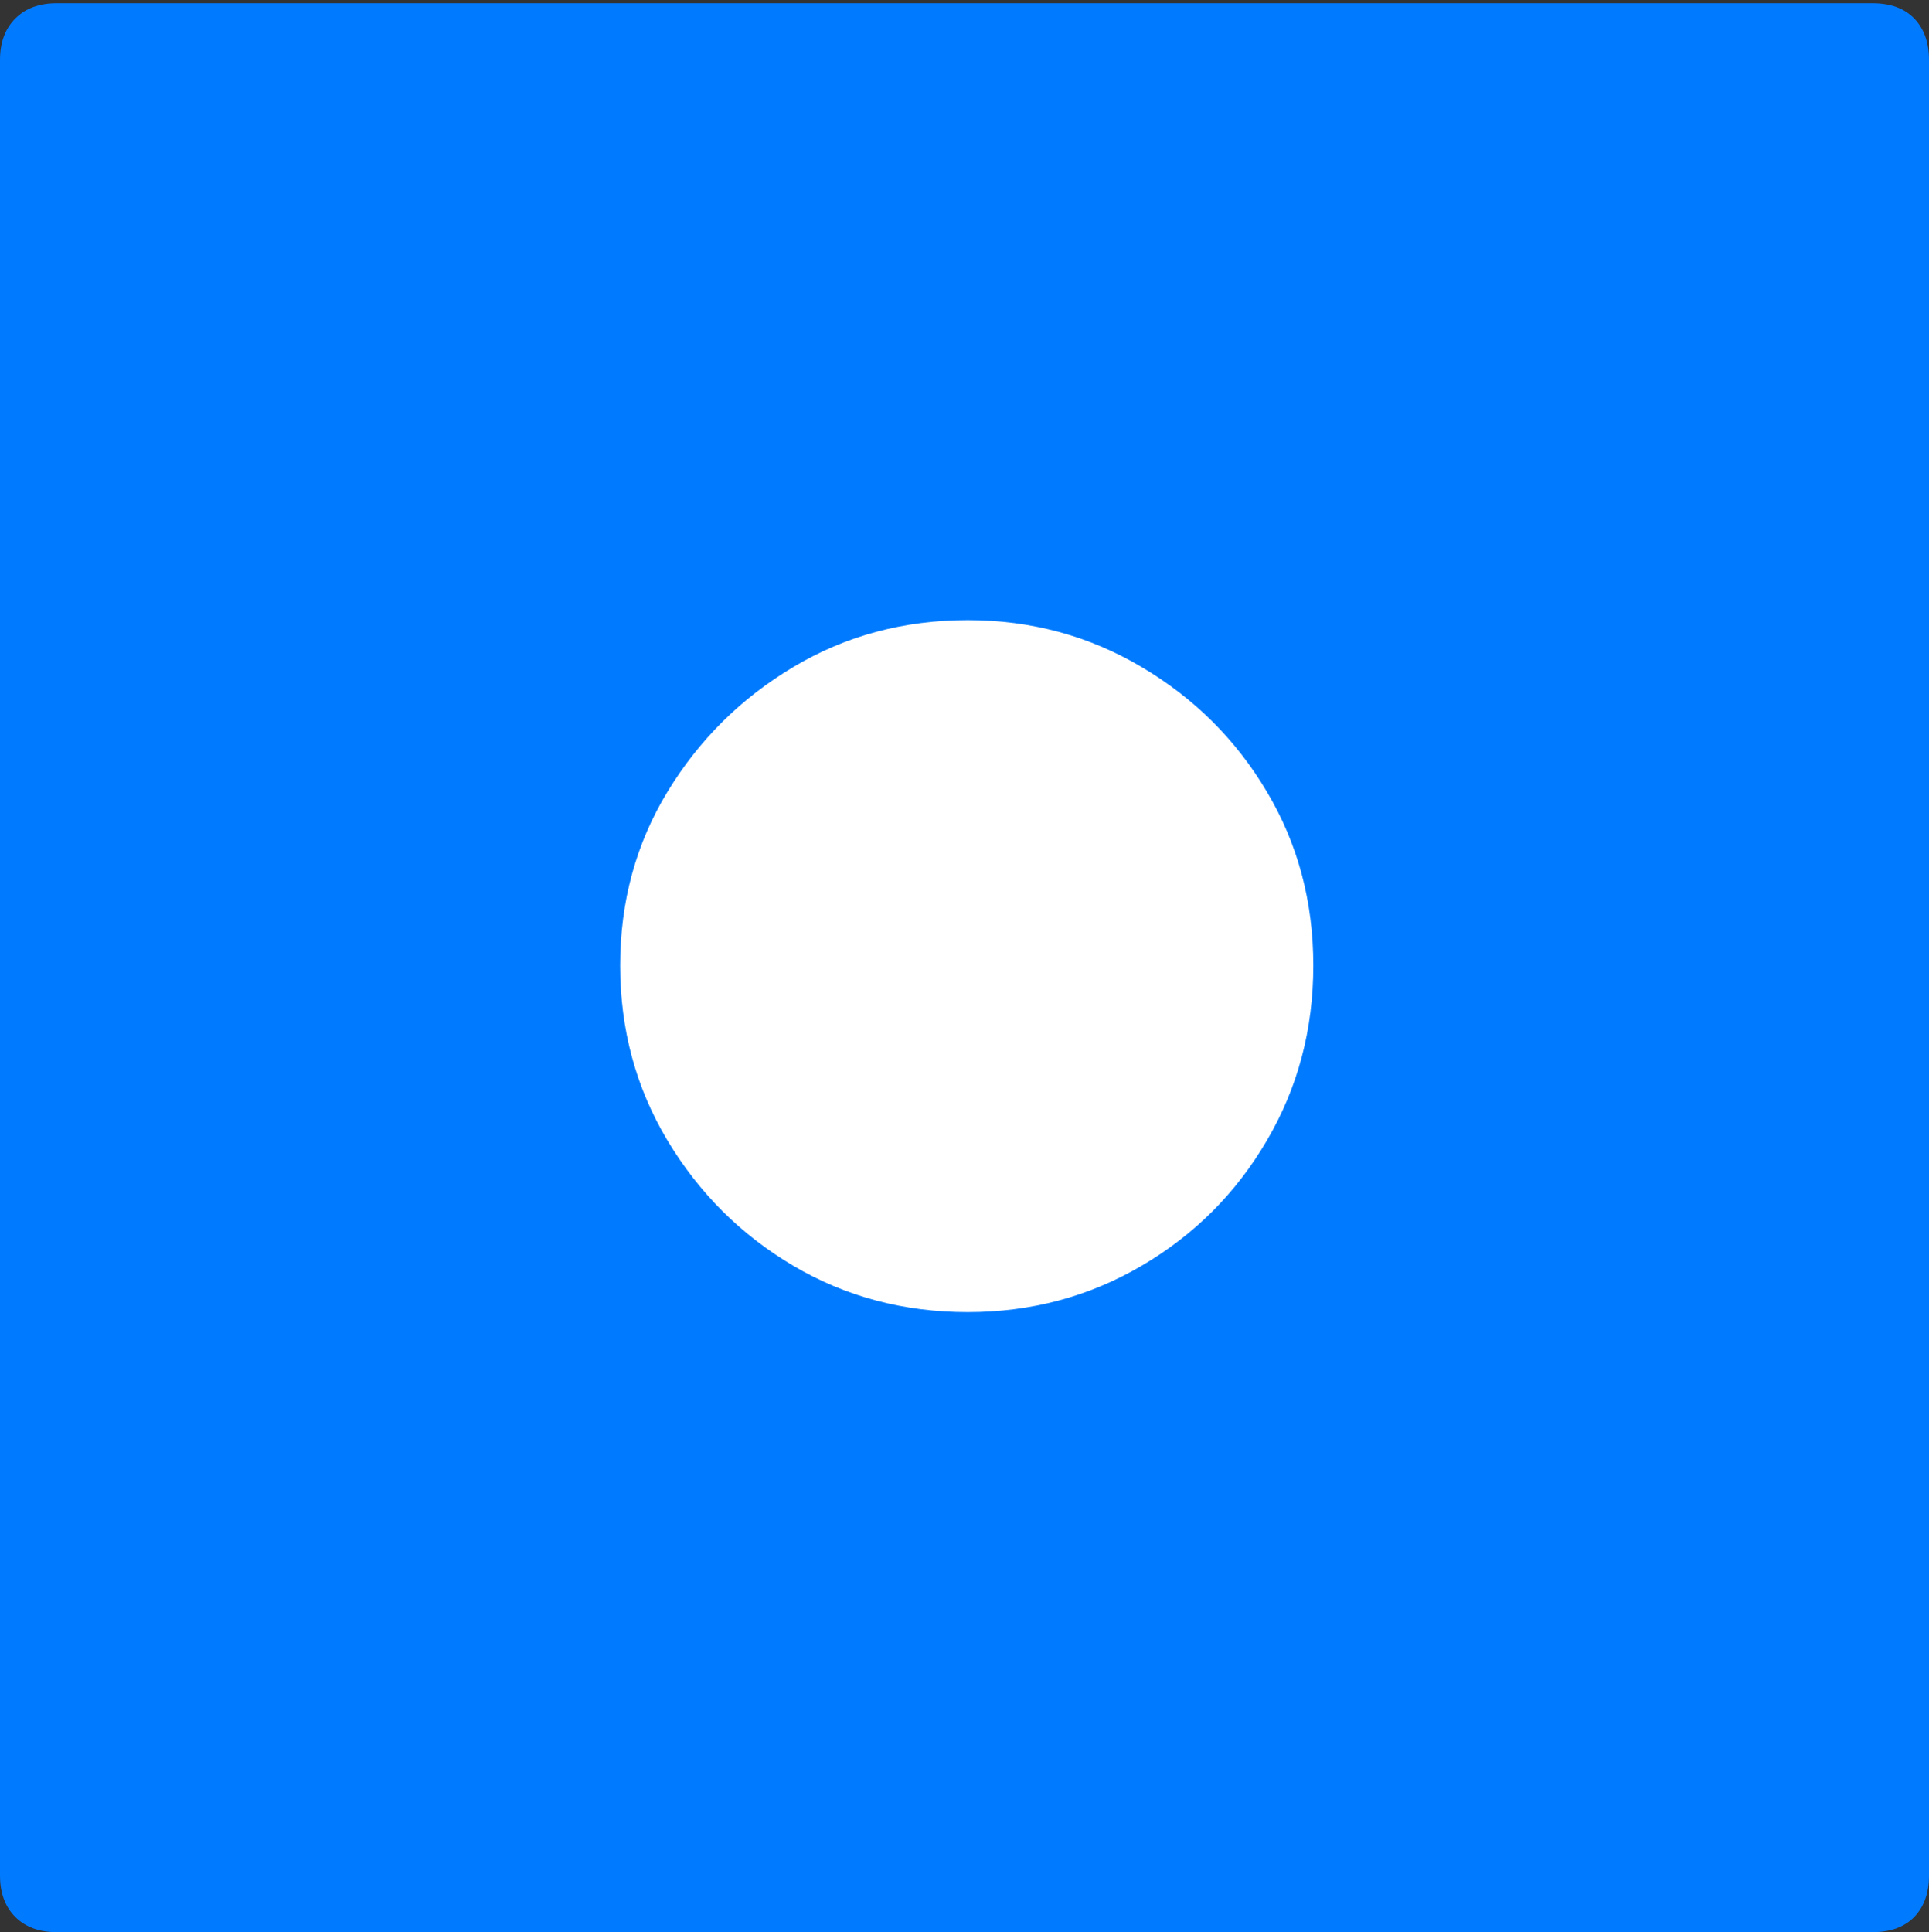 <?xml version="1.0" encoding="UTF-8"?>
<!--Generator: Apple Native CoreSVG 175-->
<!DOCTYPE svg
PUBLIC "-//W3C//DTD SVG 1.1//EN"
       "http://www.w3.org/Graphics/SVG/1.1/DTD/svg11.dtd">
<svg version="1.1" xmlns="http://www.w3.org/2000/svg" xmlns:xlink="http://www.w3.org/1999/xlink" width="17.285" height="17.314">
 <rect width="100%" height="100%" fill="#333333" stroke="none"/>
 <g>
  <rect height="17.314" opacity="0" width="17.285" x="0" y="0"/>
  <path d="M0 16.807Q0 17.041 0.137 17.178Q0.273 17.314 0.508 17.314L16.777 17.314Q17.021 17.314 17.153 17.178Q17.285 17.041 17.285 16.807L17.285 0.537Q17.285 0.303 17.153 0.166Q17.021 0.029 16.777 0.029L0.508 0.029Q0.273 0.029 0.137 0.166Q0 0.303 0 0.537Z" fill="#007aff"/>
  <path d="M8.672 11.758Q7.812 11.758 7.109 11.343Q6.406 10.928 5.981 10.22Q5.557 9.512 5.557 8.652Q5.557 7.793 5.981 7.095Q6.406 6.396 7.109 5.977Q7.812 5.557 8.672 5.557Q9.521 5.557 10.229 5.977Q10.938 6.396 11.352 7.095Q11.768 7.793 11.768 8.652Q11.768 9.512 11.352 10.22Q10.938 10.928 10.229 11.343Q9.521 11.758 8.672 11.758Z" fill="#ffffff"/>
 </g>
</svg>

